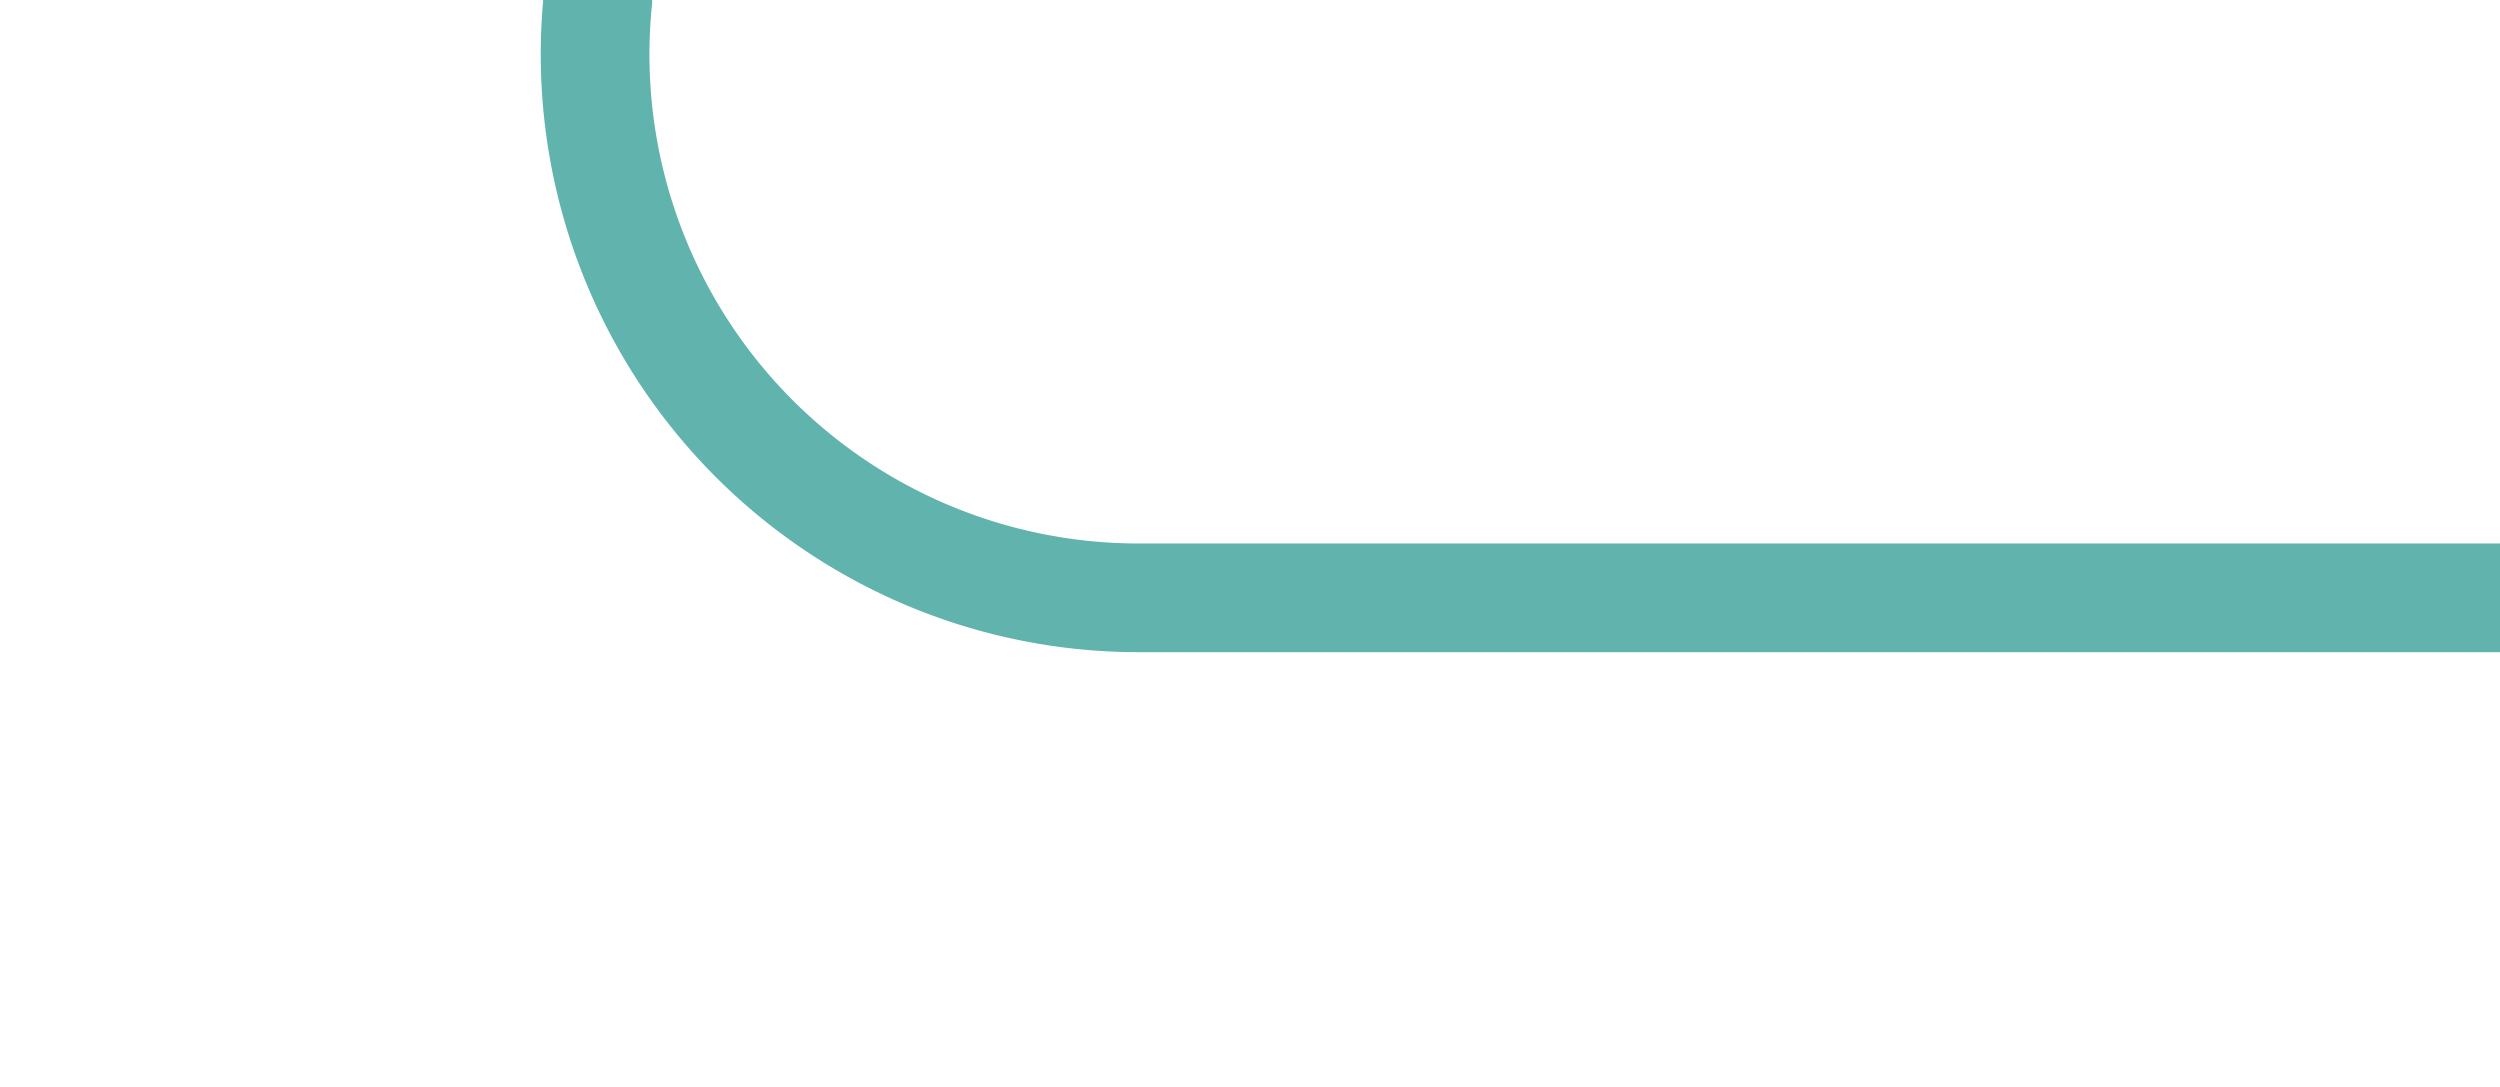 ﻿<?xml version="1.0" encoding="utf-8"?>
<svg version="1.1" xmlns:xlink="http://www.w3.org/1999/xlink" width="23px" height="10px" preserveAspectRatio="xMinYMid meet" viewBox="525 646  23 8" xmlns="http://www.w3.org/2000/svg">
  <path d="M 502 599.5  L 525 599.5  A 5 5 0 0 1 530.5 604.5 L 530.5 645  A 5 5 0 0 0 535.5 650.5 L 548 650.5  " stroke-width="1" stroke="#61b3ae" fill="none" />
</svg>
